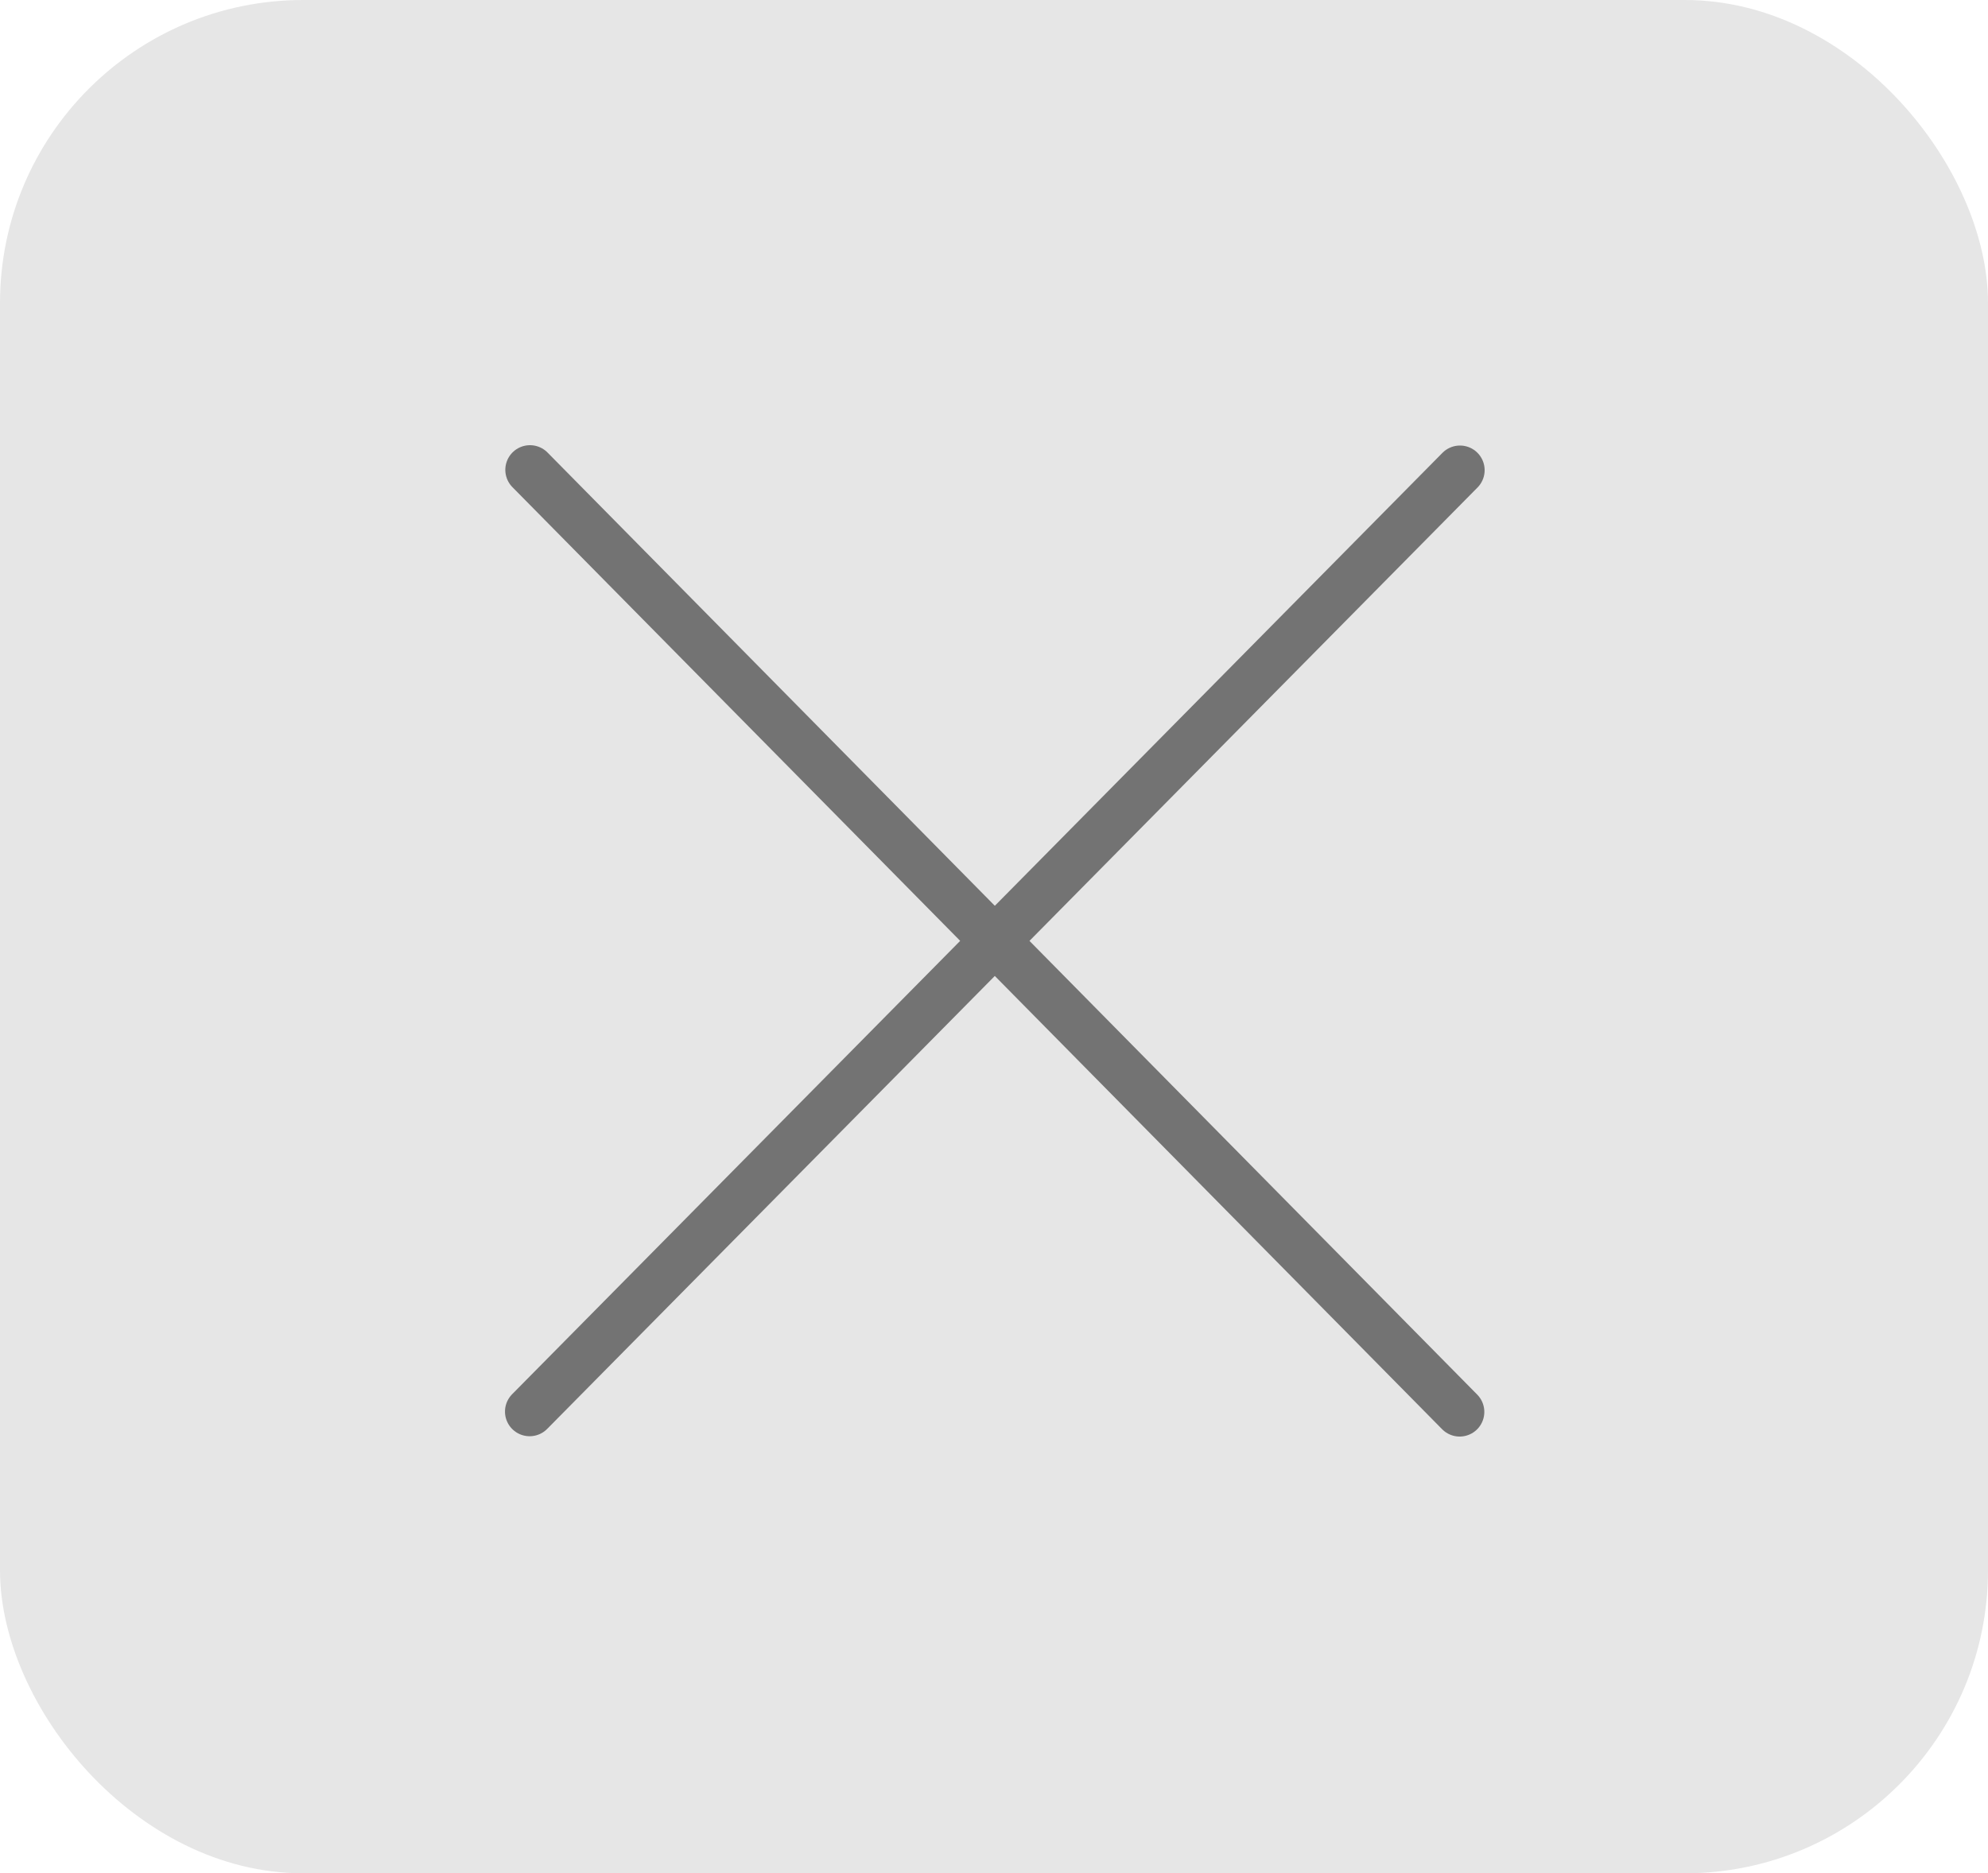 <?xml version="1.0" encoding="UTF-8" standalone="no"?>
<!-- Created with Inkscape (http://www.inkscape.org/) -->

<svg
   width="105.953mm"
   height="99.866mm"
   viewBox="0 0 105.953 99.866"
   version="1.1"
   id="svg77099"
   inkscape:version="1.1.2 (0a00cf5339, 2022-02-04)"
   sodipodi:docname="bottom-x.svg"
   xmlns:inkscape="http://www.inkscape.org/namespaces/inkscape"
   xmlns:sodipodi="http://sodipodi.sourceforge.net/DTD/sodipodi-0.dtd"
   xmlns="http://www.w3.org/2000/svg"
   xmlns:svg="http://www.w3.org/2000/svg">
  <sodipodi:namedview
     id="namedview77101"
     pagecolor="#ffffff"
     bordercolor="#666666"
     borderopacity="1.0"
     inkscape:pageshadow="2"
     inkscape:pageopacity="0.0"
     inkscape:pagecheckerboard="0"
     inkscape:document-units="mm"
     showgrid="false"
     showguides="true"
     inkscape:guide-bbox="true"
     inkscape:zoom="0.83856625"
     inkscape:cx="112.09609"
     inkscape:cy="214.05584"
     inkscape:window-width="1920"
     inkscape:window-height="1016"
     inkscape:window-x="0"
     inkscape:window-y="0"
     inkscape:window-maximized="1"
     inkscape:current-layer="layer1">
    <sodipodi:guide
       position="513.753,81.349"
       orientation="0,-1"
       id="guide77795" />
    <sodipodi:guide
       position="505.945,17.42"
       orientation="0,-1"
       id="guide77797" />
    <sodipodi:guide
       position="494.52,49.999"
       orientation="0,-1"
       id="guide78633" />
    <sodipodi:guide
       position="687.292,113.791"
       orientation="0,-1"
       id="guide78635" />
    <sodipodi:guide
       position="544.536,-14.408"
       orientation="0,-1"
       id="guide78941" />
    <sodipodi:guide
       position="538.563,-75.207"
       orientation="0,-1"
       id="guide78943" />
    <sodipodi:guide
       position="-53.197,98.981"
       orientation="1,0"
       id="guide124396" />
  </sodipodi:namedview>
  <defs
     id="defs77096" />
  <g
     inkscape:label="Layer 1"
     inkscape:groupmode="layer"
     id="layer1"
     transform="translate(-69.579,132.667)">
    <path
       id="path79185"
       style="fill:none;stroke:none;stroke-width:1.621;stroke-miterlimit:4;stroke-dasharray:none;stop-color:#000000"
       d="M 16.417,-146.592 V -18.238 H 161.032 v -0.144 c 34.884,-0.363 62.977,-28.914 62.989,-64.017 -0.003,-35.109 -28.098,-63.671 -62.989,-64.034 v -0.158 z"
       sodipodi:nodetypes="cccccccc" />
    <g
       id="g120457"
       transform="matrix(0.734,-0.798,0.798,0.734,-24.1,-110.34)"
       style="stroke:#808080;stroke-width:2.424;stroke-miterlimit:4;stroke-dasharray:none">
      <path
         style="fill:#666666;stroke:#808080;stroke-width:2.424;stroke-linecap:round;stroke-linejoin:miter;stroke-miterlimit:4;stroke-dasharray:none;stroke-opacity:1"
         d="m 40.19,115.799 65.027,2.323"
         id="path120443"
         sodipodi:nodetypes="cc" />
      <path
         style="fill:#666666;stroke:#808080;stroke-width:2.424;stroke-linecap:round;stroke-linejoin:miter;stroke-miterlimit:4;stroke-dasharray:none;stroke-opacity:1"
         d="M 71.127,149.457 74.281,84.464"
         id="path1407"
         sodipodi:nodetypes="cc" />
    </g>
    <rect
       style="opacity:0.1;fill:#000000;stroke-width:3.2;stop-color:#000000"
       id="rect13930"
       width="105.953"
       height="99.866"
       x="69.579"
       y="-132.667"
       ry="16.156" />
  </g>
</svg>
